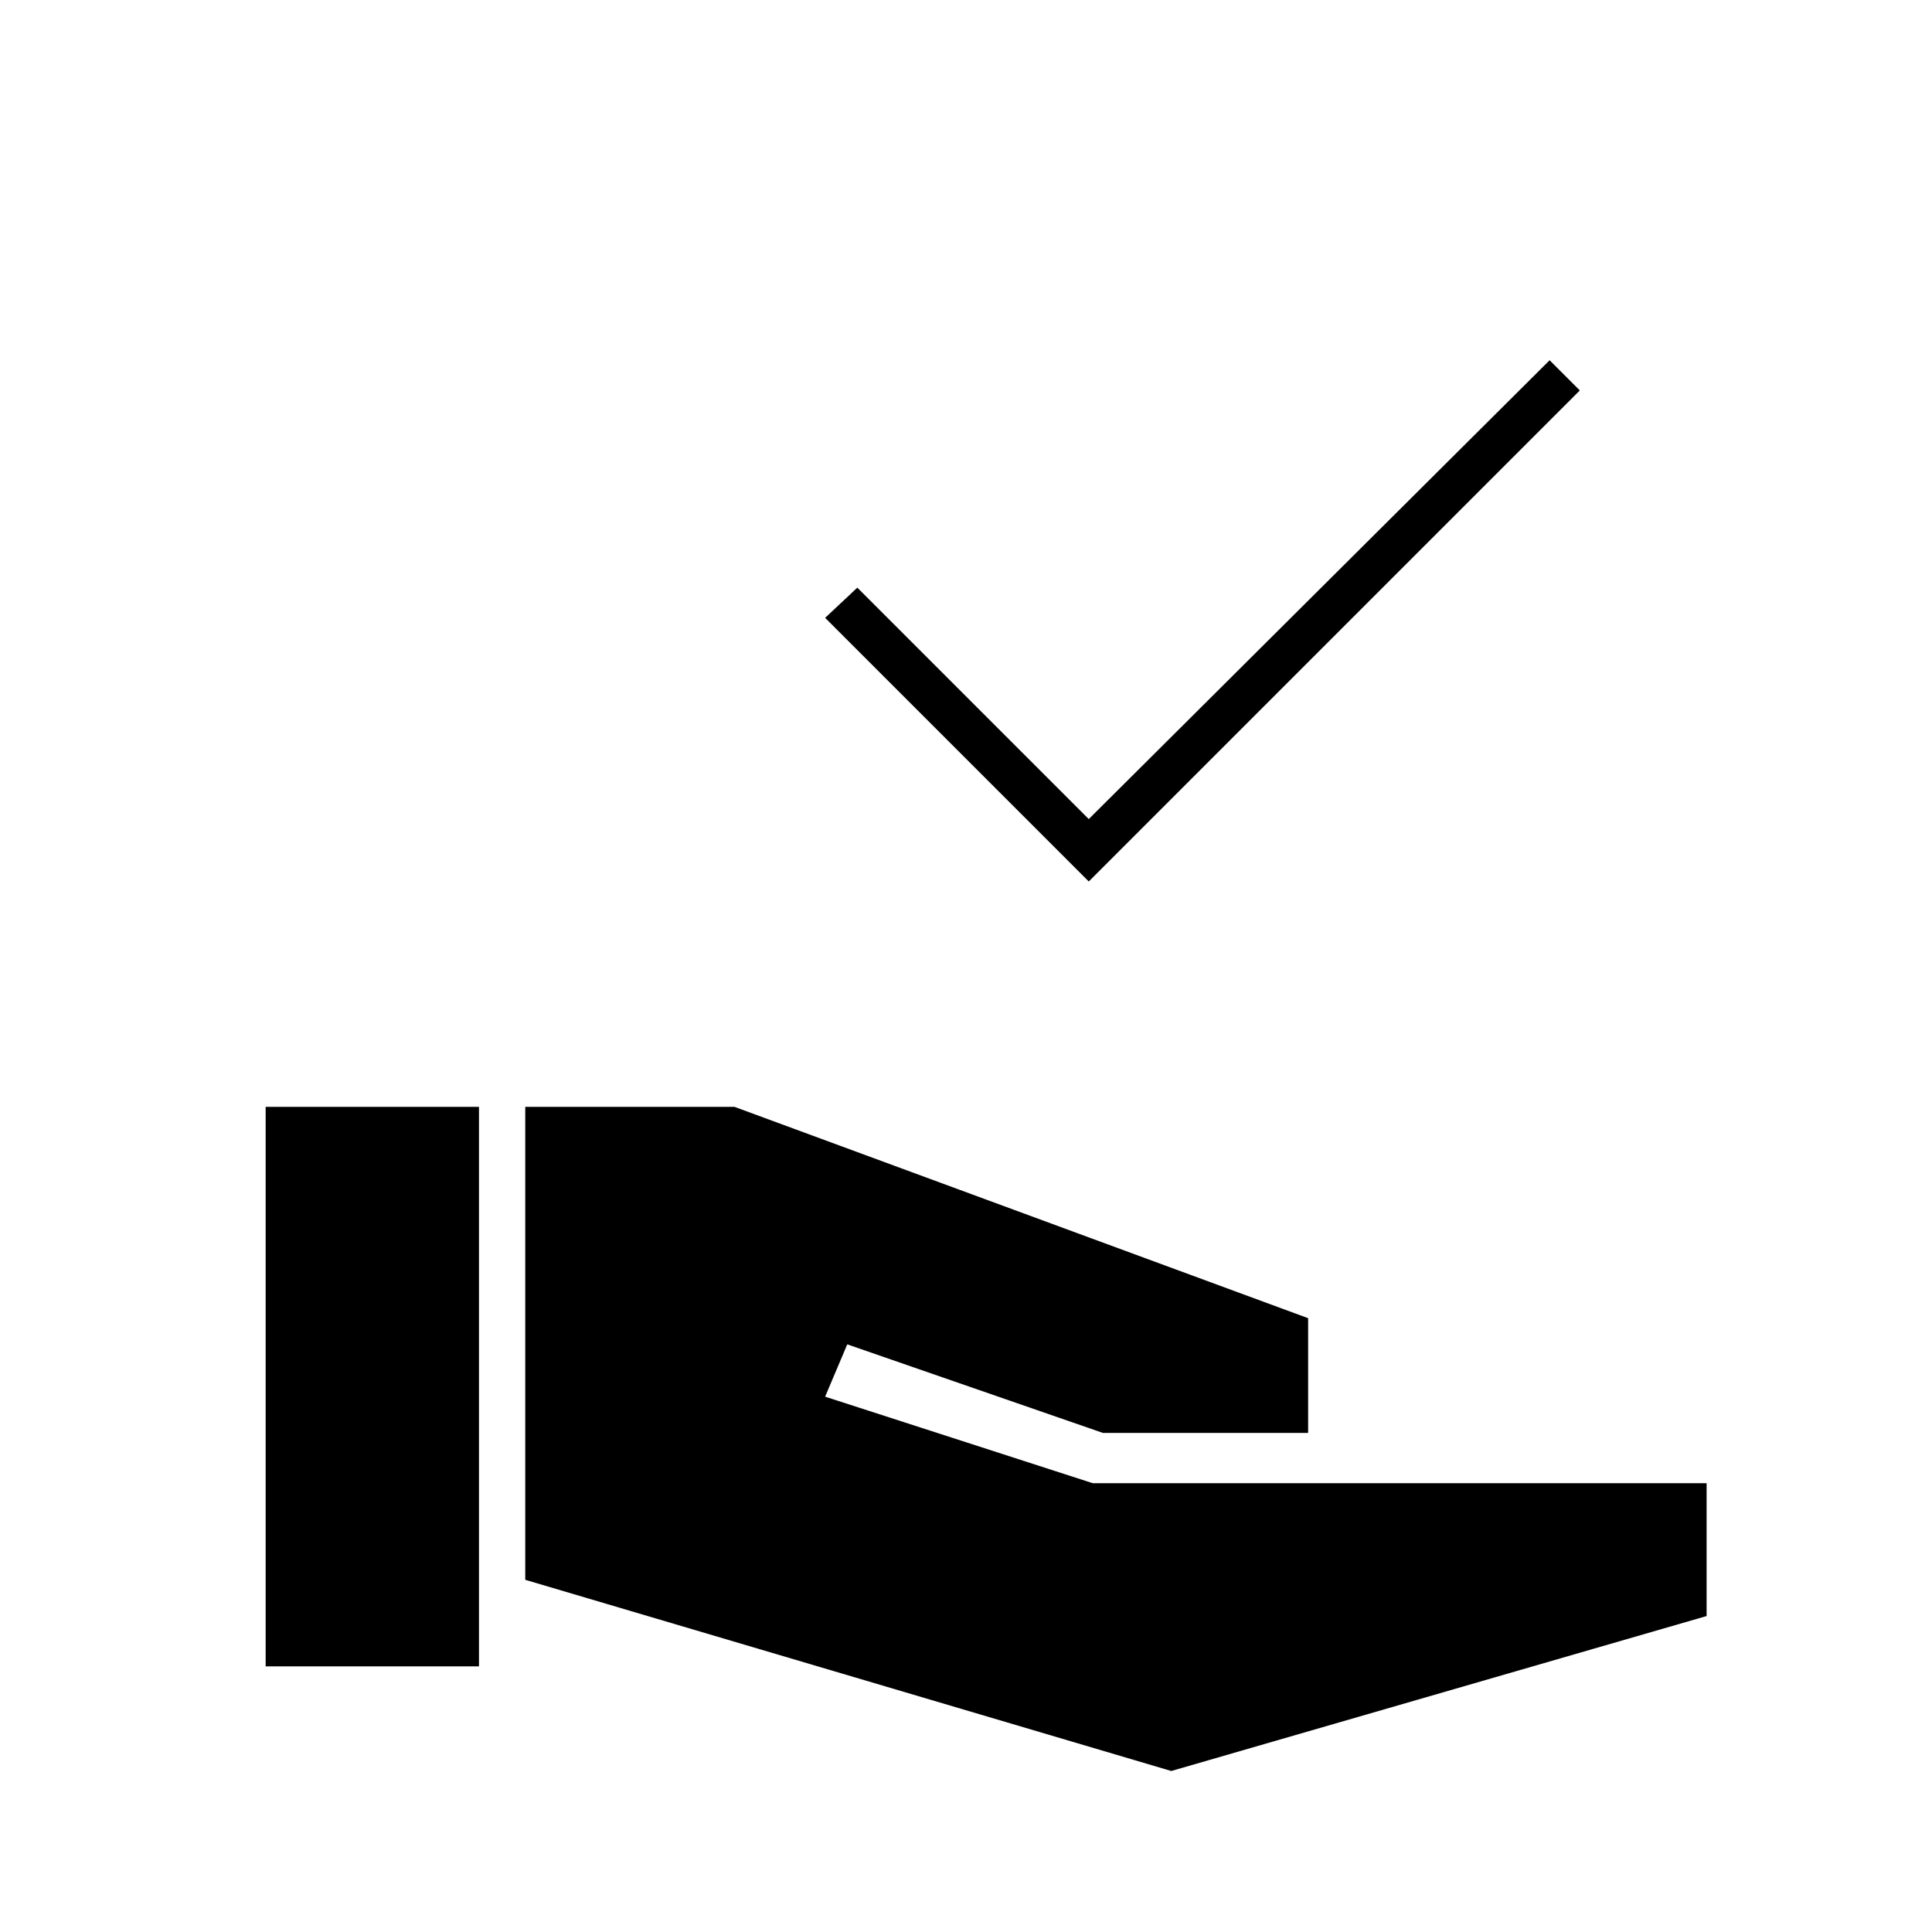 <svg xmlns="http://www.w3.org/2000/svg" width="48" height="48" viewBox="0 -960 960 960"><path d="M541-522 410-653l16-15 115 115 229-228 15 15-244 244ZM132-132v-278h106v278H132Zm450 52-321-95v-235h104l285 105v57H548l-127-44-11 26 133 43h305v66L582-80Z"/></svg>